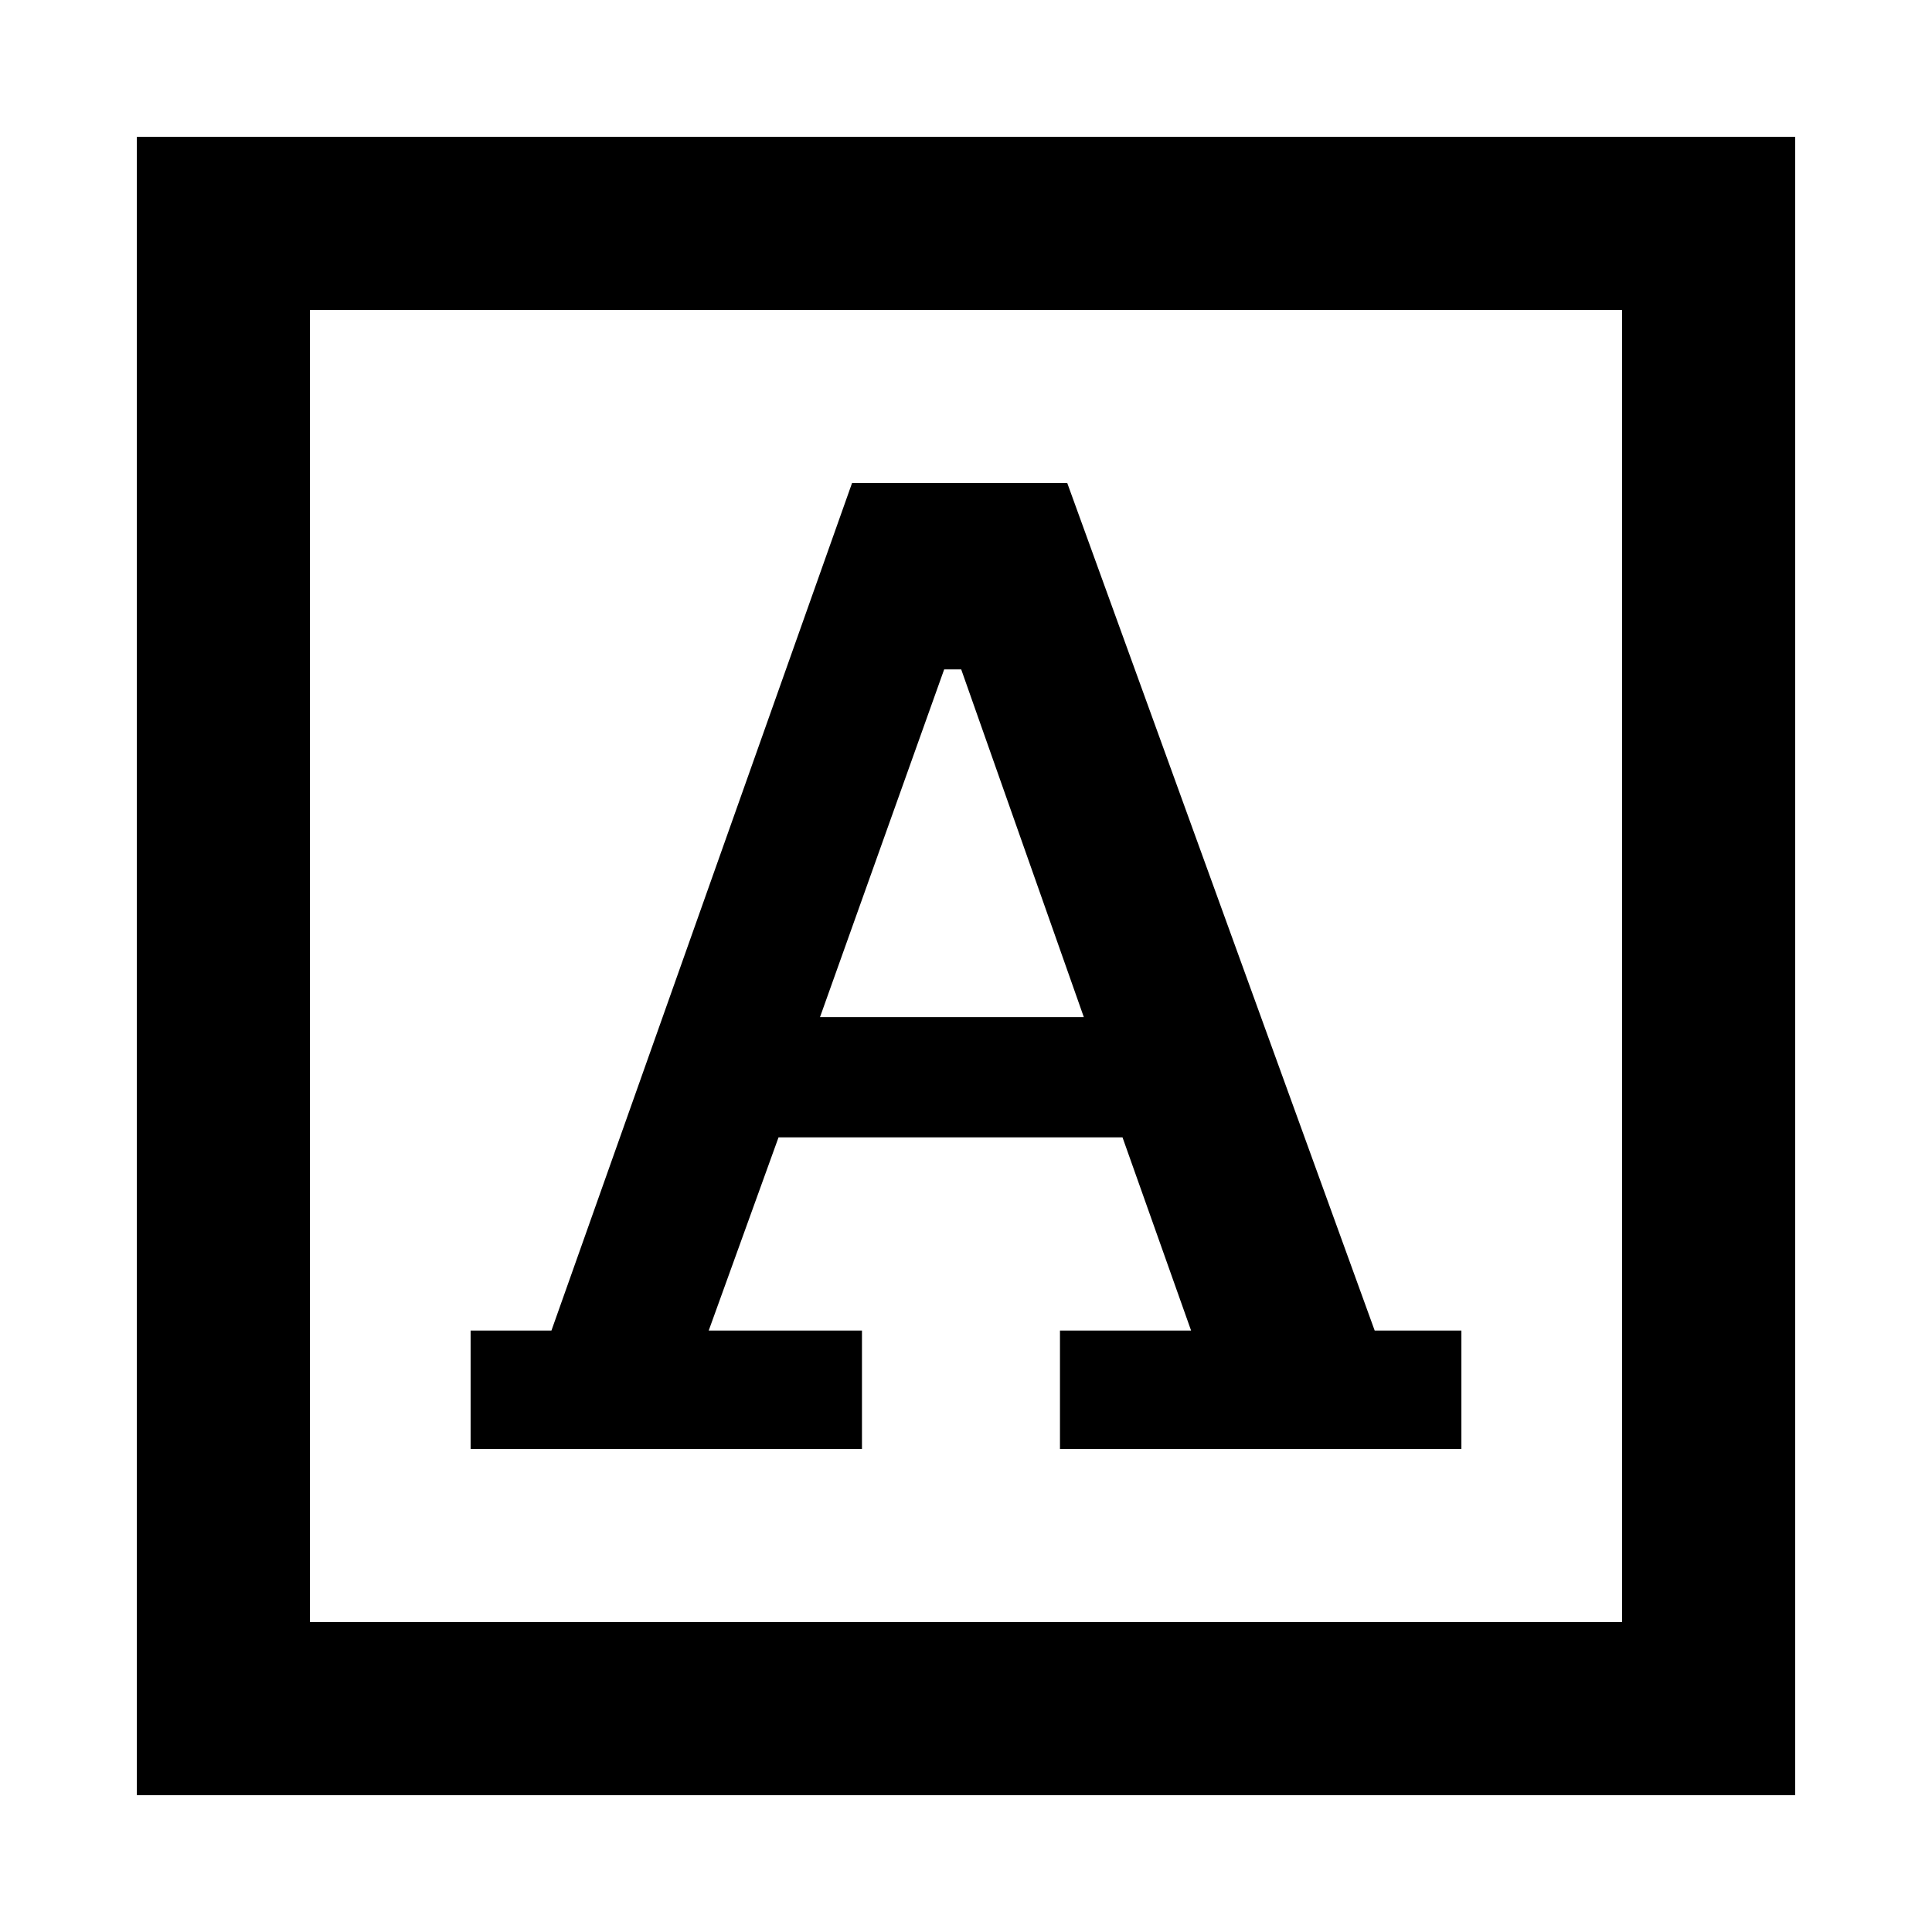 <svg xmlns="http://www.w3.org/2000/svg" height="24" viewBox="0 -960 960 960" width="24"><path d="M233.846-240h194.461v-58.845h-76.154l34.693-96.001H557.77l34.077 96.001h-65.154V-240h199.461v-58.845h-43.078L530.307-720H423.385L274-298.845h-40.154V-240Zm173.615-214.615 61.693-172.771h8.461l60.924 172.771H407.461ZM68.001-68.001V-892H892v823.998H68.001ZM154-154h652v-652H154v652Zm0 0v-652 652Z"/></svg>